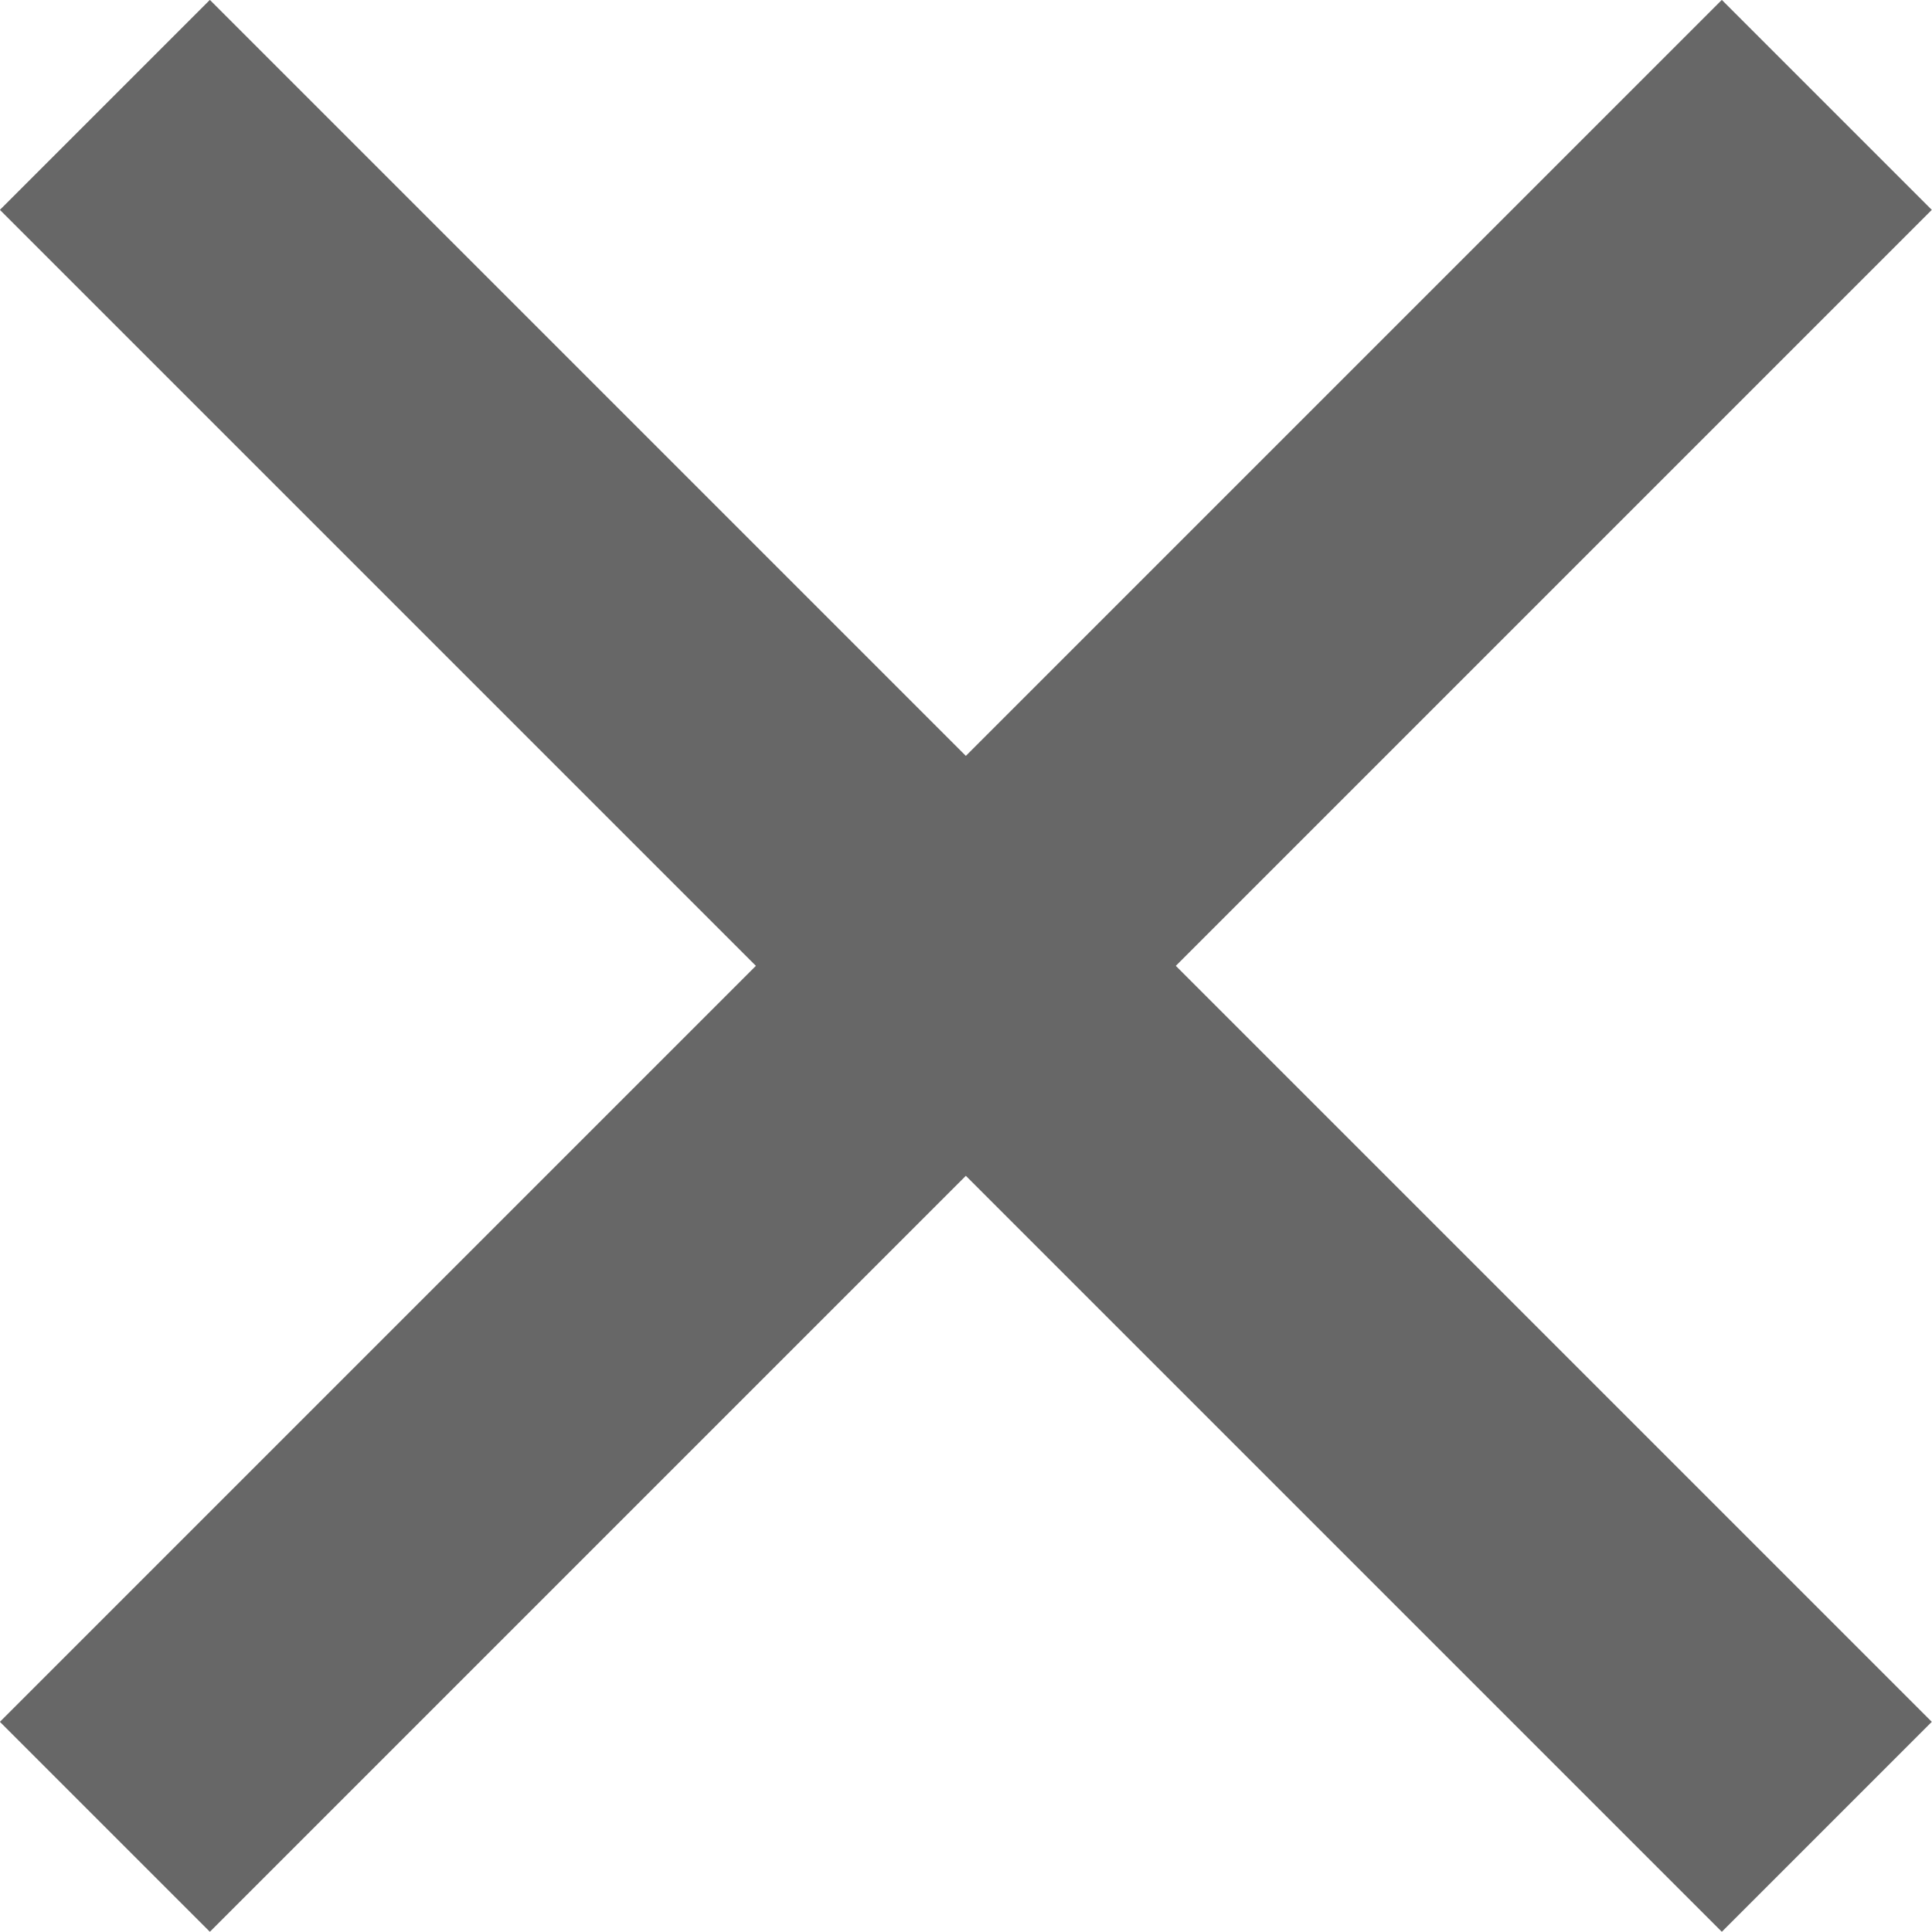 <svg xmlns="http://www.w3.org/2000/svg" viewBox="0 0 6.318 6.318">
  <defs>
    <style>
      .cls-1 {
        fill: none;
        stroke: #676767;
        stroke-miterlimit: 22.926;
        stroke-width: 0.971px;
        fill-rule: evenodd;
      }
    </style>
  </defs>
  <path id="Path_58" data-name="Path 58" class="cls-1" d="M2.136,7.767,7.767,2.136m-5.631,0L7.767,7.767" transform="translate(-1.793 -1.793)"/>
</svg>
